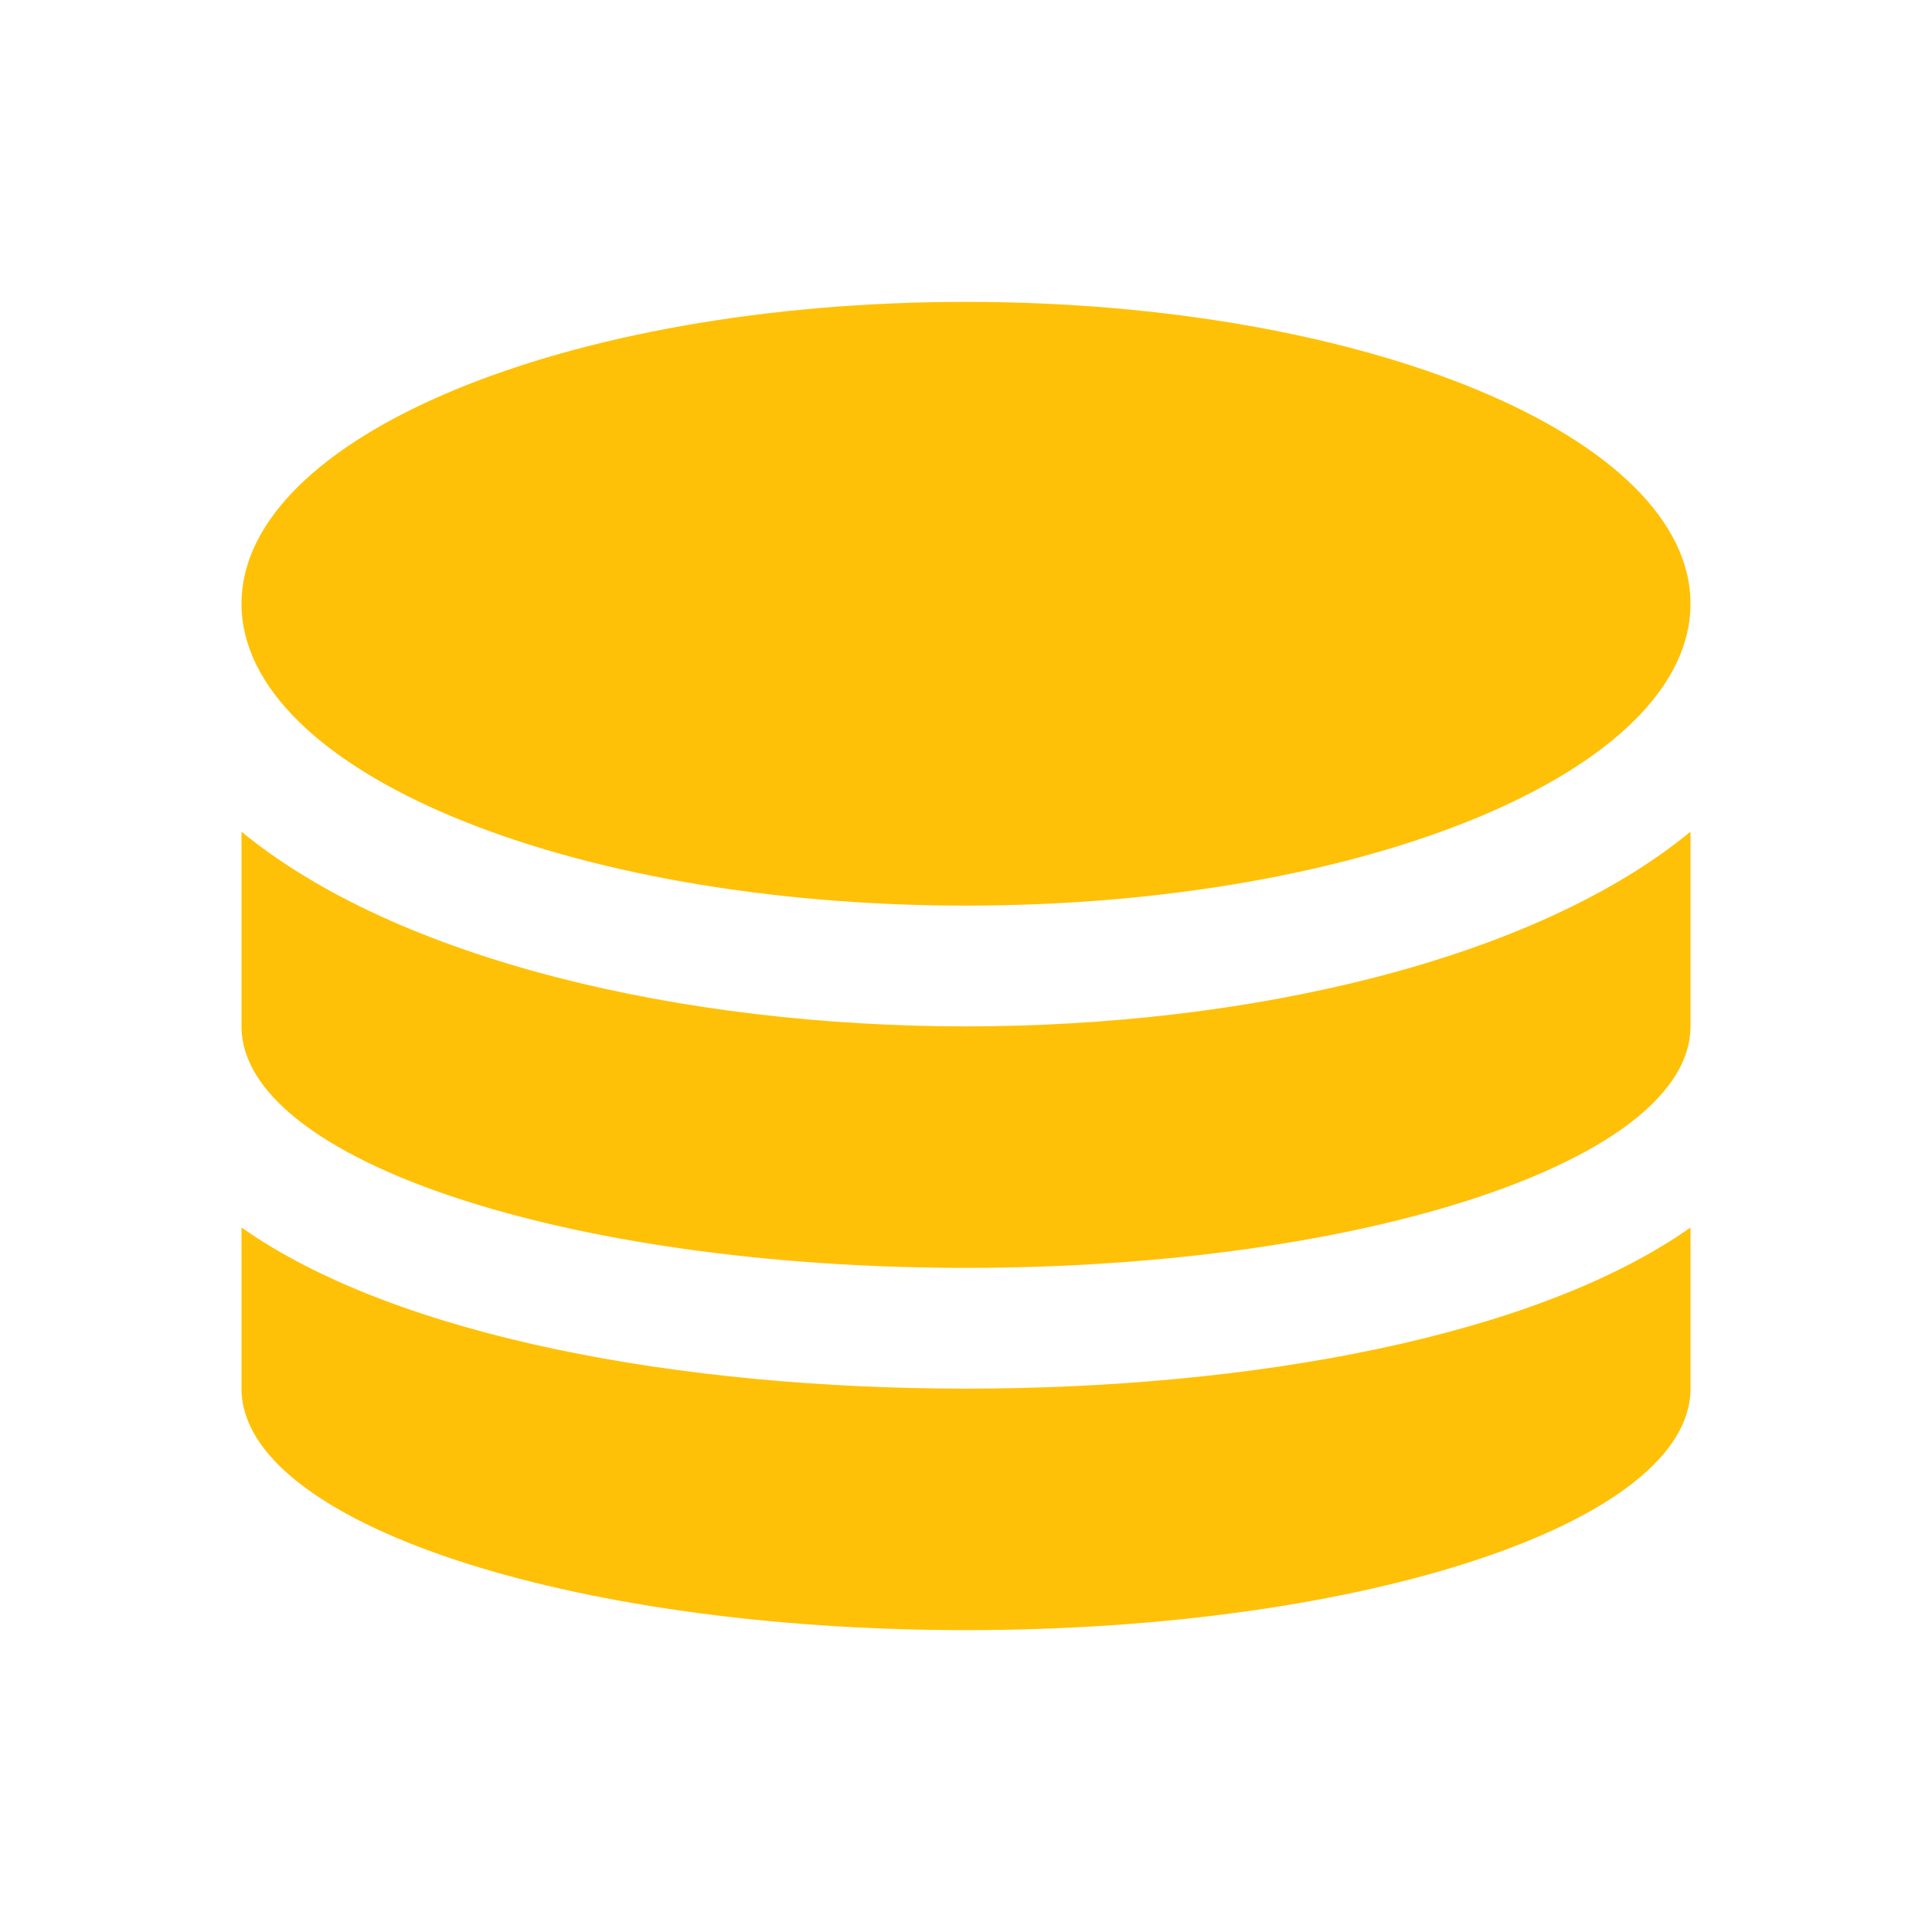 <svg width="512" height="512" viewBox="0 0 512 512" fill="none" xmlns="http://www.w3.org/2000/svg">
<path d="M64 368V325.3C105.3 354.4 180.8 368 256 368C331.2 368 406.7 354.4 448 325.3V368C448 403.3 362 432 256 432C150 432 64 403.3 64 368Z" fill="#FFC107"/>
<path d="M64 272V220.4C105.3 254.4 180.9 272 256 272C331.1 272 406.7 254.4 448 220.4V272C448 307.3 362 336 256 336C150 336 64 307.3 64 272Z" fill="#FFC107"/>
<path d="M64 160C64 115.8 150 80 256 80C362 80 448 115.8 448 160C448 204.2 362 240 256 240C150 240 64 204.2 64 160Z" fill="#FFC107"/>
</svg>
